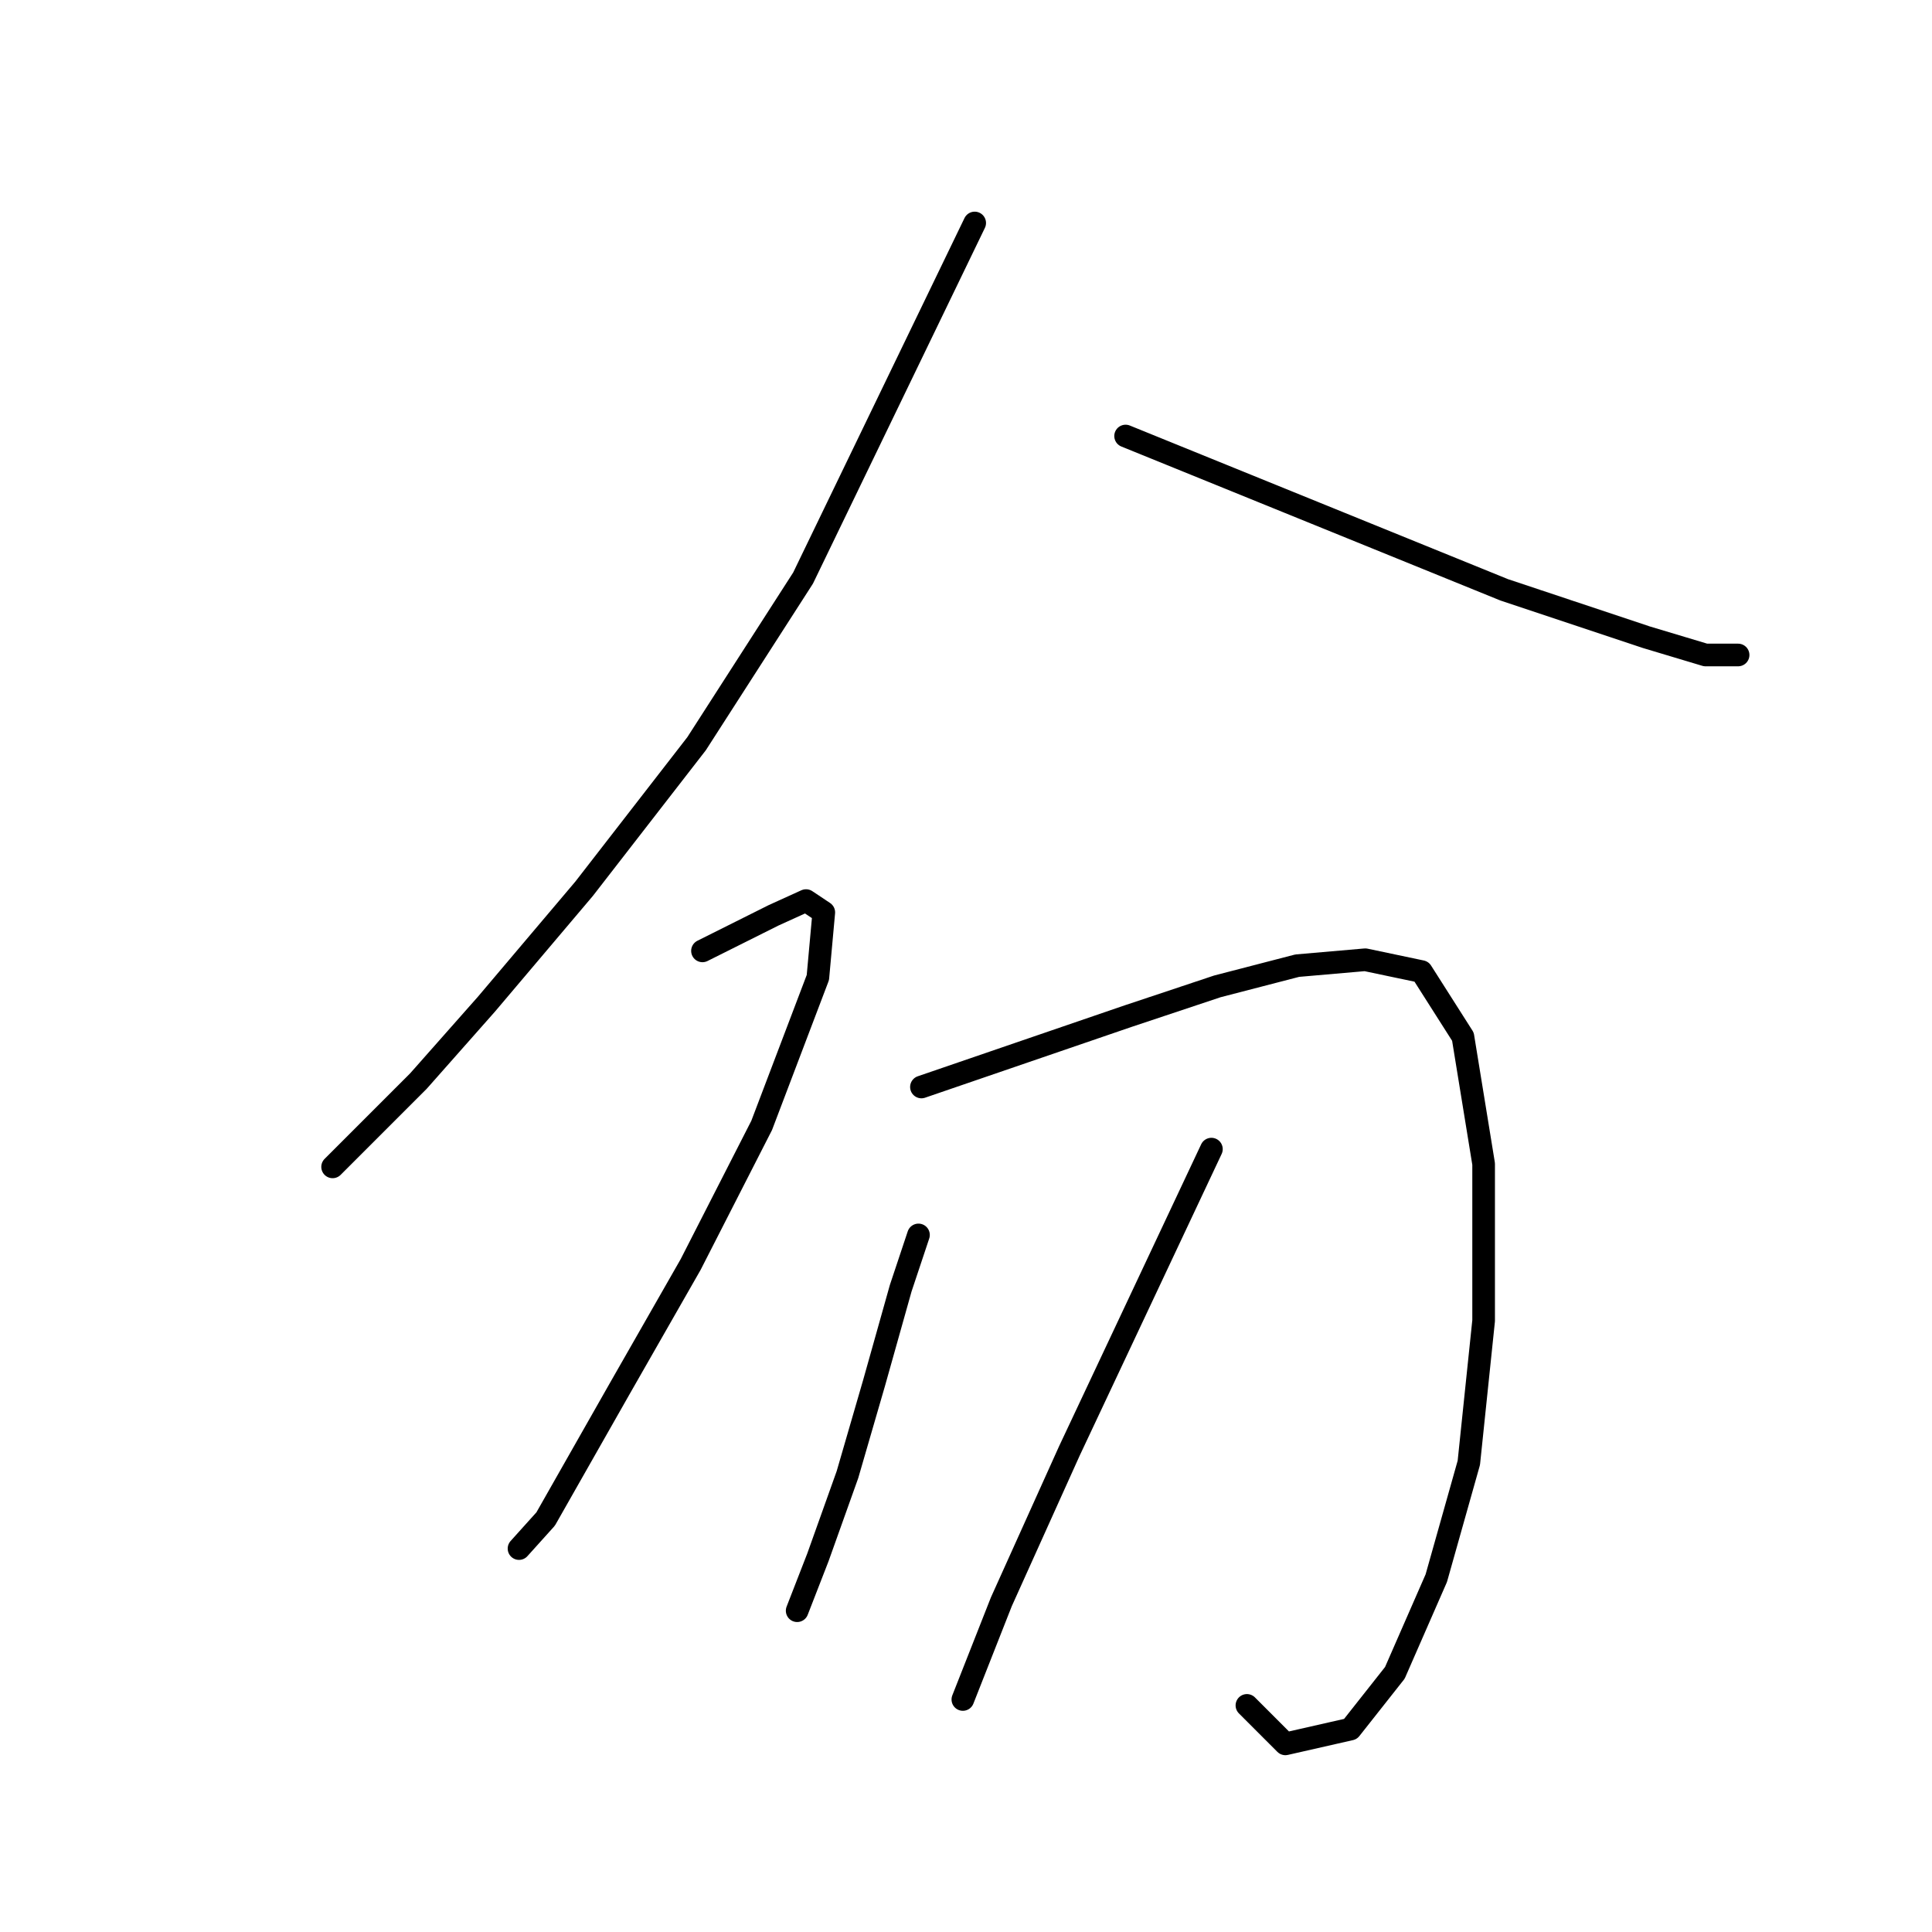 <?xml version="1.0" standalone="no"?>
    <svg width="256" height="256" xmlns="http://www.w3.org/2000/svg" version="1.1">
    <polyline stroke="black" stroke-width="3" stroke-linecap="round" fill="transparent" stroke-linejoin="round" points="129.152 29.546 117.782 53.071 106.412 76.595 92.297 98.551 77.399 117.762 64.46 133.053 55.443 143.247 44.073 154.617 44.073 154.617 " />
        <polyline stroke="black" stroke-width="3" stroke-linecap="round" fill="transparent" stroke-linejoin="round" points="149.148 57.776 174.24 67.969 199.333 78.163 218.152 84.436 225.994 86.789 230.307 86.789 230.307 86.789 " />
        <polyline stroke="black" stroke-width="3" stroke-linecap="round" fill="transparent" stroke-linejoin="round" points="93.082 125.996 97.786 123.644 102.491 121.291 106.804 119.331 109.156 120.899 108.372 129.525 100.923 149.128 91.513 167.555 82.104 184.022 72.302 201.274 68.773 205.194 68.773 205.194 " />
        <polyline stroke="black" stroke-width="3" stroke-linecap="round" fill="transparent" stroke-linejoin="round" points="122.095 144.031 135.817 139.326 149.54 134.622 161.302 130.701 171.888 127.956 180.906 127.172 188.355 128.74 193.844 137.366 196.588 154.225 196.588 175.005 194.628 193.824 190.315 209.115 184.826 221.661 178.945 229.111 170.32 231.071 165.223 225.974 165.223 225.974 " />
        <polyline stroke="black" stroke-width="3" stroke-linecap="round" fill="transparent" stroke-linejoin="round" points="121.703 163.635 120.527 167.163 119.35 170.692 115.822 183.238 112.293 195.393 108.372 206.371 105.628 213.428 105.628 213.428 " />
        <polyline stroke="black" stroke-width="3" stroke-linecap="round" fill="transparent" stroke-linejoin="round" points="160.518 152.265 151.108 172.26 141.698 192.256 132.681 212.252 127.584 225.19 127.584 225.19 " />
        </svg>